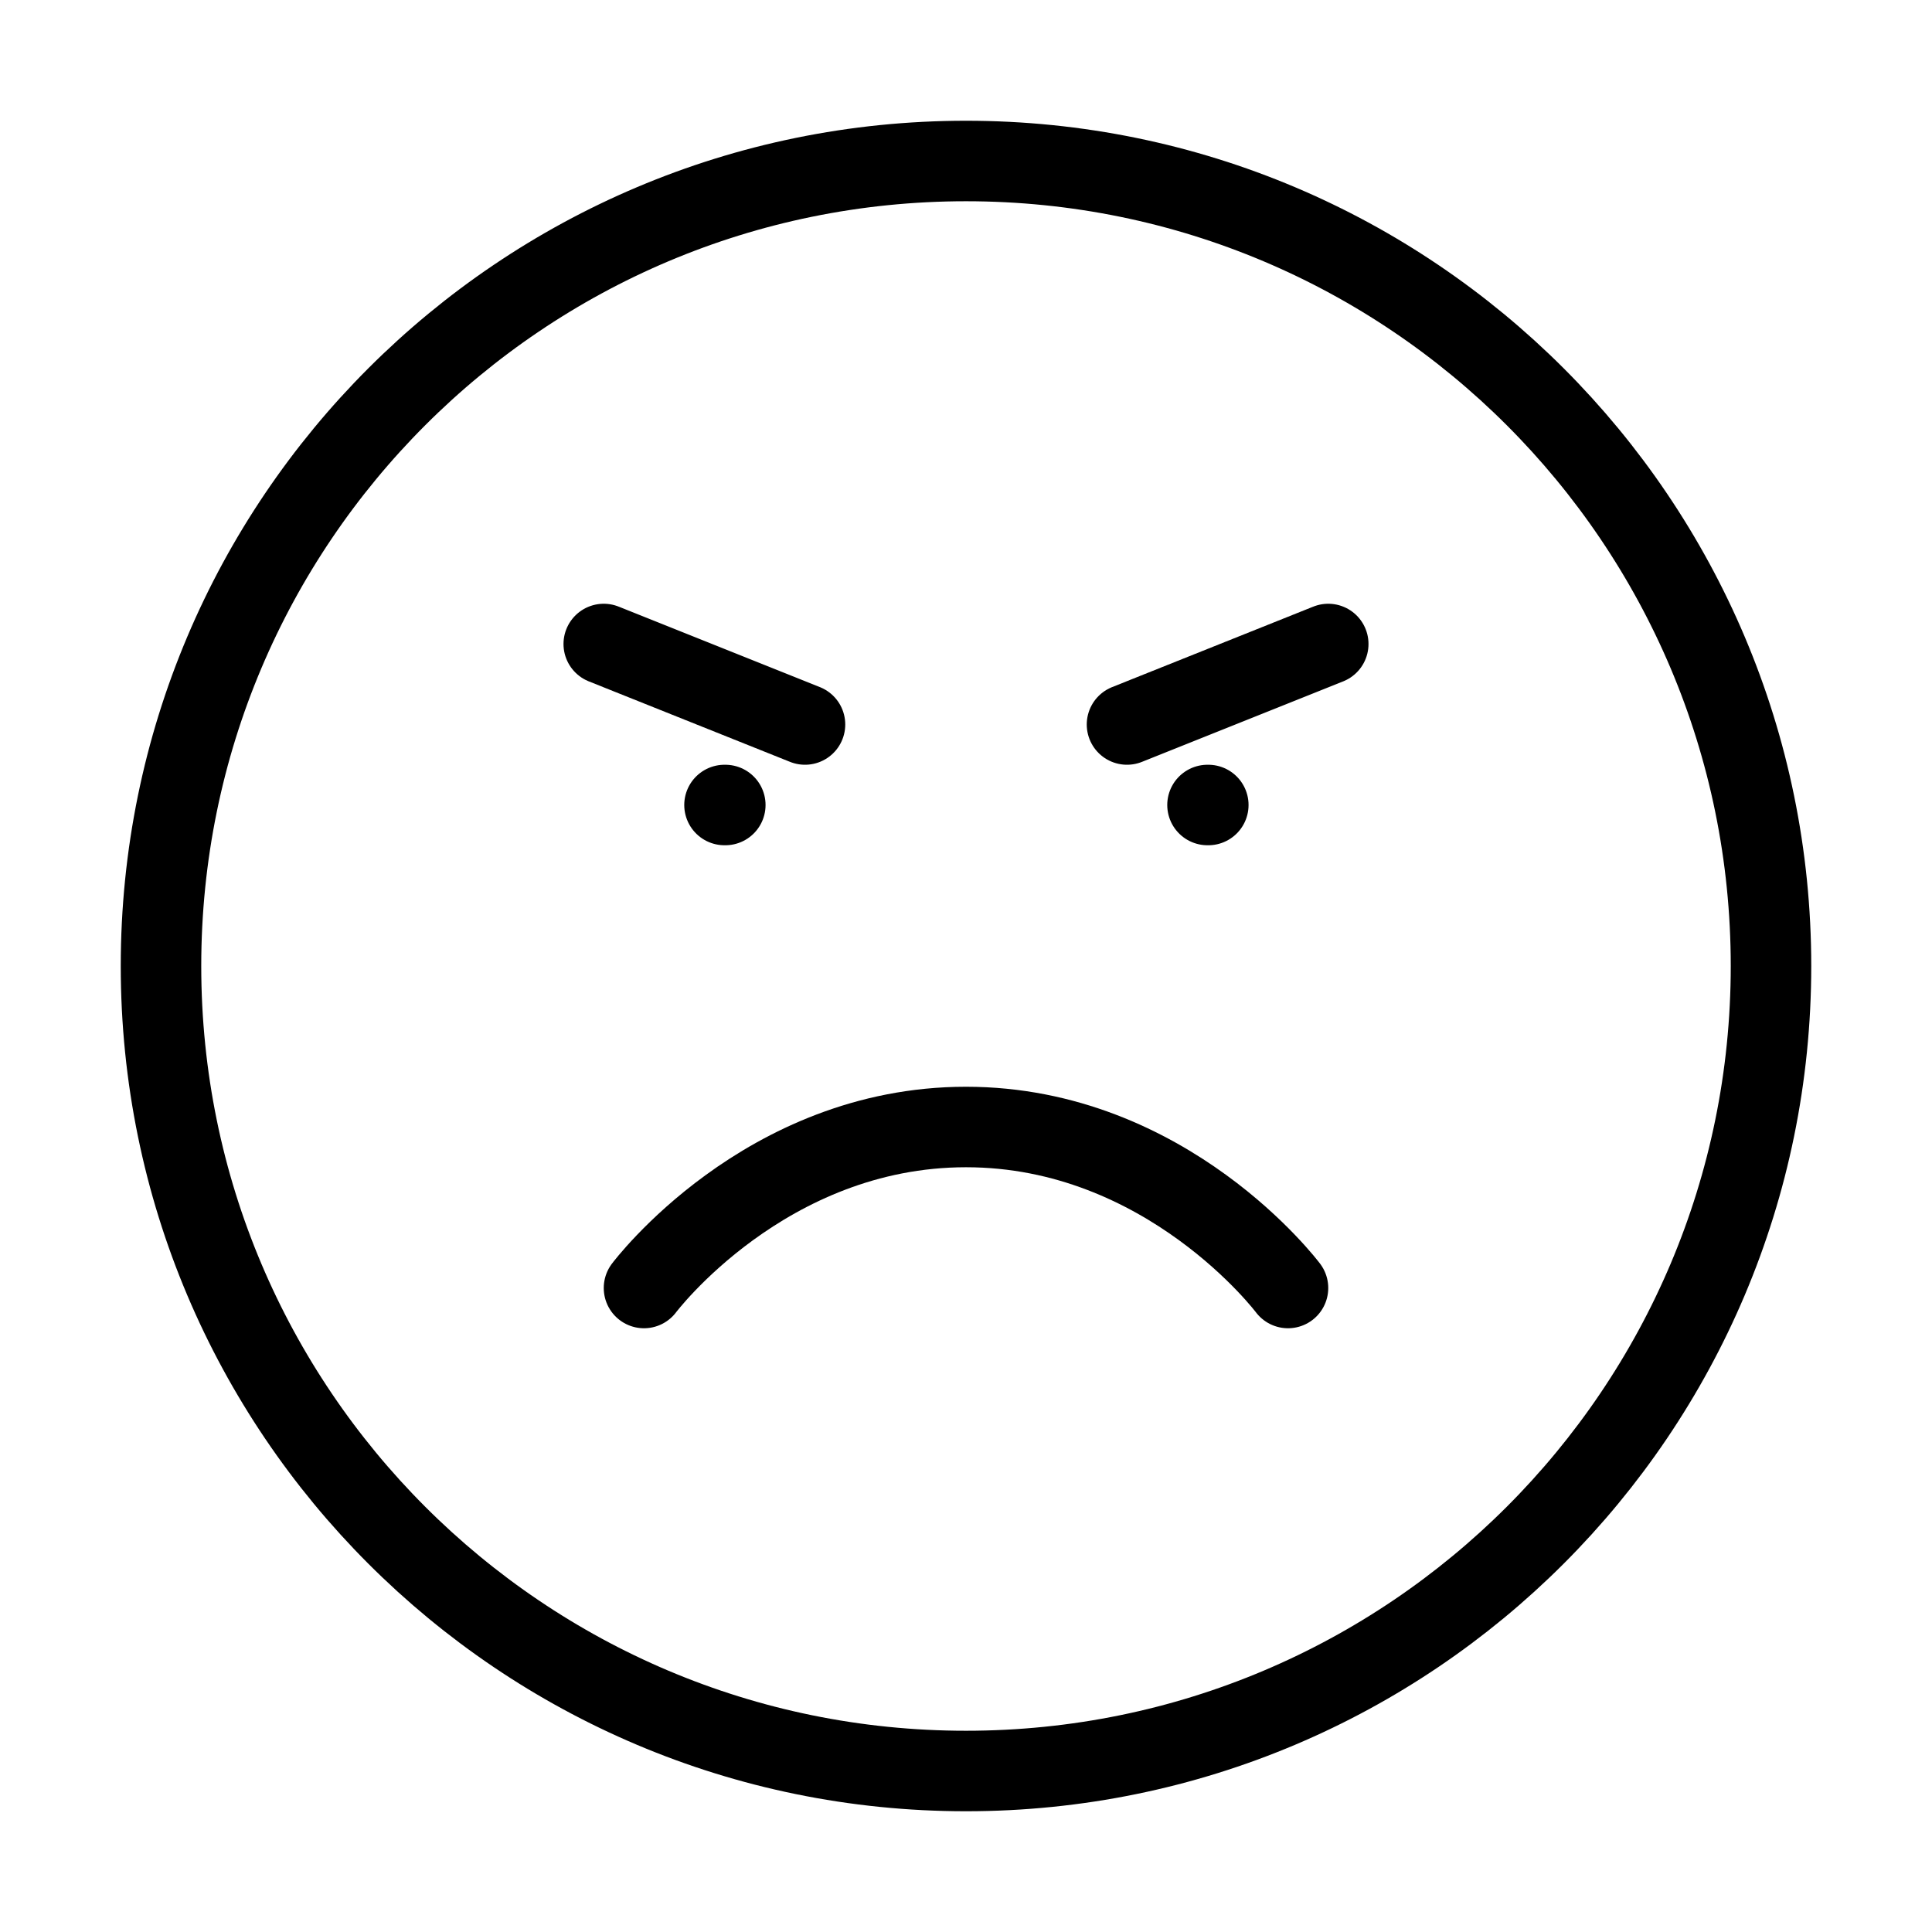 <svg width="24" height="24" viewBox="0 0 24 24" fill="none" xmlns="http://www.w3.org/2000/svg"><path d="M12 22C17.523 22 22 17.523 22 12C22 6.477 17.523 2 12 2C6.477 2 2 6.477 2 12C2 17.523 6.477 22 12 22Z" stroke="currentColor" stroke-linecap="round" stroke-linejoin="round"/><path d="M16 16C16 16 14.5 14 12 14 9.5 14 8 16 8 16M7.5 8 10 9M14 9 16.5 8M9 10H9.01M15 10H15.01" stroke="currentColor" stroke-linecap="round" stroke-linejoin="round"/></svg>